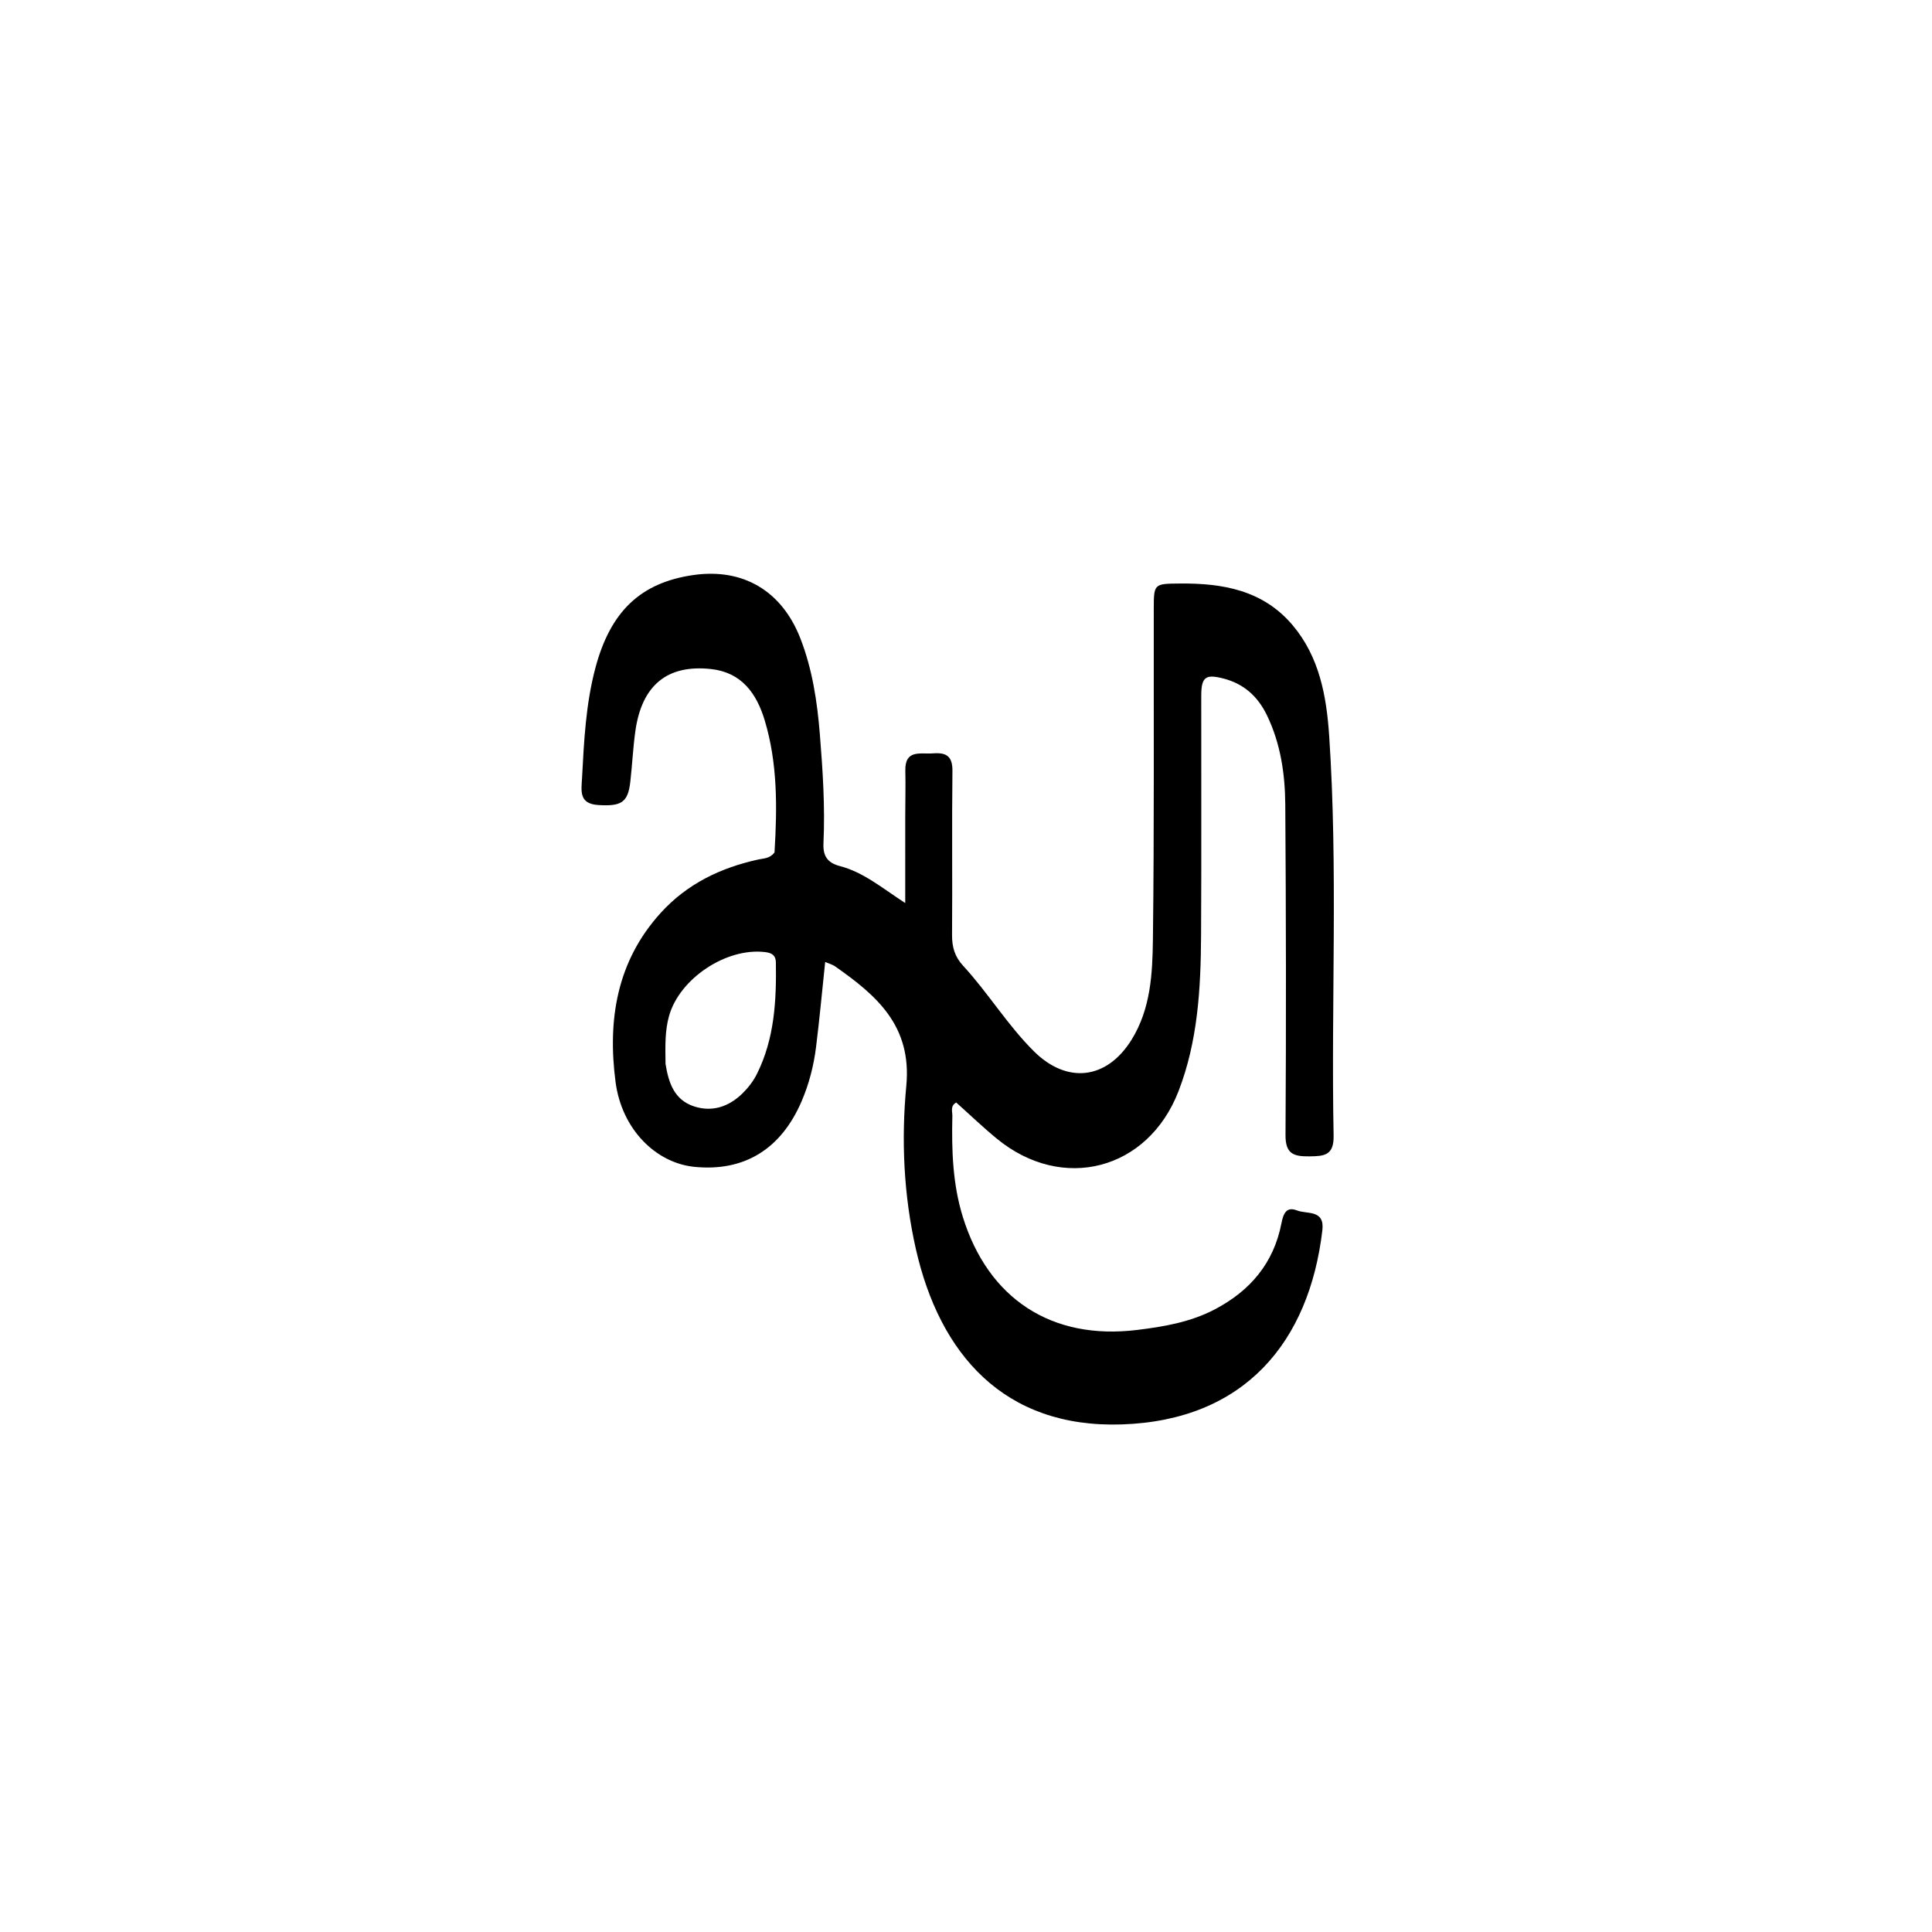 <svg version="1.1" id="Layer_1" xmlns="http://www.w3.org/2000/svg" xmlns:xlink="http://www.w3.org/1999/xlink" x="0px" y="0px"
	 width="100%" viewBox="0 0 512 512" enable-background="new 0 0 512 512" xml:space="preserve">
<path fill="#000000" opacity="1" stroke="none" 
	d="
M205.252,225.918 
	C205.989,213.877 206.066,202.221 202.654,190.893 
	C200.511,183.776 196.538,178.194 188.445,177.306 
	C176.828,176.033 170.076,181.594 168.376,193.755 
	C167.754,198.199 167.548,202.699 167.041,207.162 
	C166.418,212.651 164.69,213.732 158.527,213.34 
	C153.355,213.011 154.066,209.563 154.247,206.151 
	C154.767,196.351 155.24,186.57 157.788,176.999 
	C161.767,162.06 169.725,154.411 183.752,152.391 
	C196.894,150.499 207.211,156.574 212.124,169.227 
	C215.282,177.359 216.57,185.92 217.265,194.545 
	C218.041,204.169 218.676,213.822 218.225,223.482 
	C218.063,226.931 219.345,228.678 222.631,229.535 
	C228.837,231.154 233.727,235.309 239.897,239.317 
	C239.897,231.087 239.892,223.677 239.899,216.267 
	C239.903,212.268 240.018,208.266 239.921,204.269 
	C239.782,198.49 243.973,199.909 247.265,199.65 
	C250.7,199.38 252.453,200.335 252.405,204.303 
	C252.231,218.8 252.416,233.301 252.304,247.799 
	C252.28,250.987 253.027,253.537 255.232,255.929 
	C261.894,263.157 267.005,271.676 274.024,278.63 
	C282.806,287.332 293.334,286.098 299.883,275.529 
	C304.943,267.365 305.42,258.074 305.533,248.998 
	C305.895,219.837 305.72,190.669 305.76,161.504 
	C305.77,154.657 305.785,154.703 312.691,154.639 
	C324.05,154.534 334.715,156.41 342.539,165.662 
	C349.678,174.104 351.545,184.521 352.247,195.029 
	C354.605,230.31 352.732,265.649 353.42,300.955 
	C353.522,306.209 350.949,306.406 346.997,306.446 
	C342.868,306.488 340.642,305.846 340.674,300.786 
	C340.861,271.622 340.815,242.456 340.612,213.292 
	C340.555,205.126 339.382,197.046 335.736,189.522 
	C333.34,184.578 329.675,181.25 324.325,179.841 
	C319.475,178.563 318.349,179.375 318.343,184.437 
	C318.316,205.603 318.418,226.769 318.297,247.934 
	C318.217,261.95 317.45,275.94 312.309,289.204 
	C304.196,310.138 281.559,316.018 264.194,301.777 
	C260.477,298.728 256.999,295.388 253.403,292.174 
	C251.775,293.087 252.411,294.575 252.384,295.767 
	C252.175,304.778 252.458,313.764 255.149,322.462 
	C261.881,344.214 278.715,355.207 301.287,352.457 
	C308.382,351.592 315.435,350.406 321.93,346.999 
	C331.35,342.056 337.567,334.703 339.601,324.154 
	C340.086,321.639 340.909,319.669 343.698,320.775 
	C346.343,321.824 351.091,320.479 350.441,326.023 
	C346.969,355.591 329.883,376.407 297.285,377.486 
	C266.031,378.521 249.001,358.788 242.709,330.983 
	C239.481,316.714 238.819,302.11 240.18,287.76 
	C241.692,271.829 232.299,263.8 221.291,256.083 
	C220.655,255.638 219.849,255.438 218.681,254.933 
	C217.861,262.696 217.184,270.08 216.268,277.434 
	C215.651,282.396 214.42,287.225 212.428,291.861 
	C206.976,304.544 197.22,310.551 184.013,309.226 
	C173.859,308.207 164.776,299.338 163.127,286.729 
	C160.992,270.39 163.388,254.805 175.106,241.914 
	C182.115,234.203 190.974,229.967 200.961,227.775 
	C202.415,227.456 203.976,227.56 205.252,225.918 
M176.371,281.929 
	C177.169,286.867 178.635,291.501 183.973,293.219 
	C188.833,294.783 193.187,293.251 196.75,289.776 
	C198.267,288.296 199.638,286.515 200.583,284.625 
	C205.243,275.299 205.777,265.223 205.617,255.049 
	C205.588,253.208 204.607,252.542 202.815,252.32 
	C192.522,251.045 180.113,259.297 177.31,269.221 
	C176.203,273.139 176.302,277.085 176.371,281.929 
z"/>
</svg>